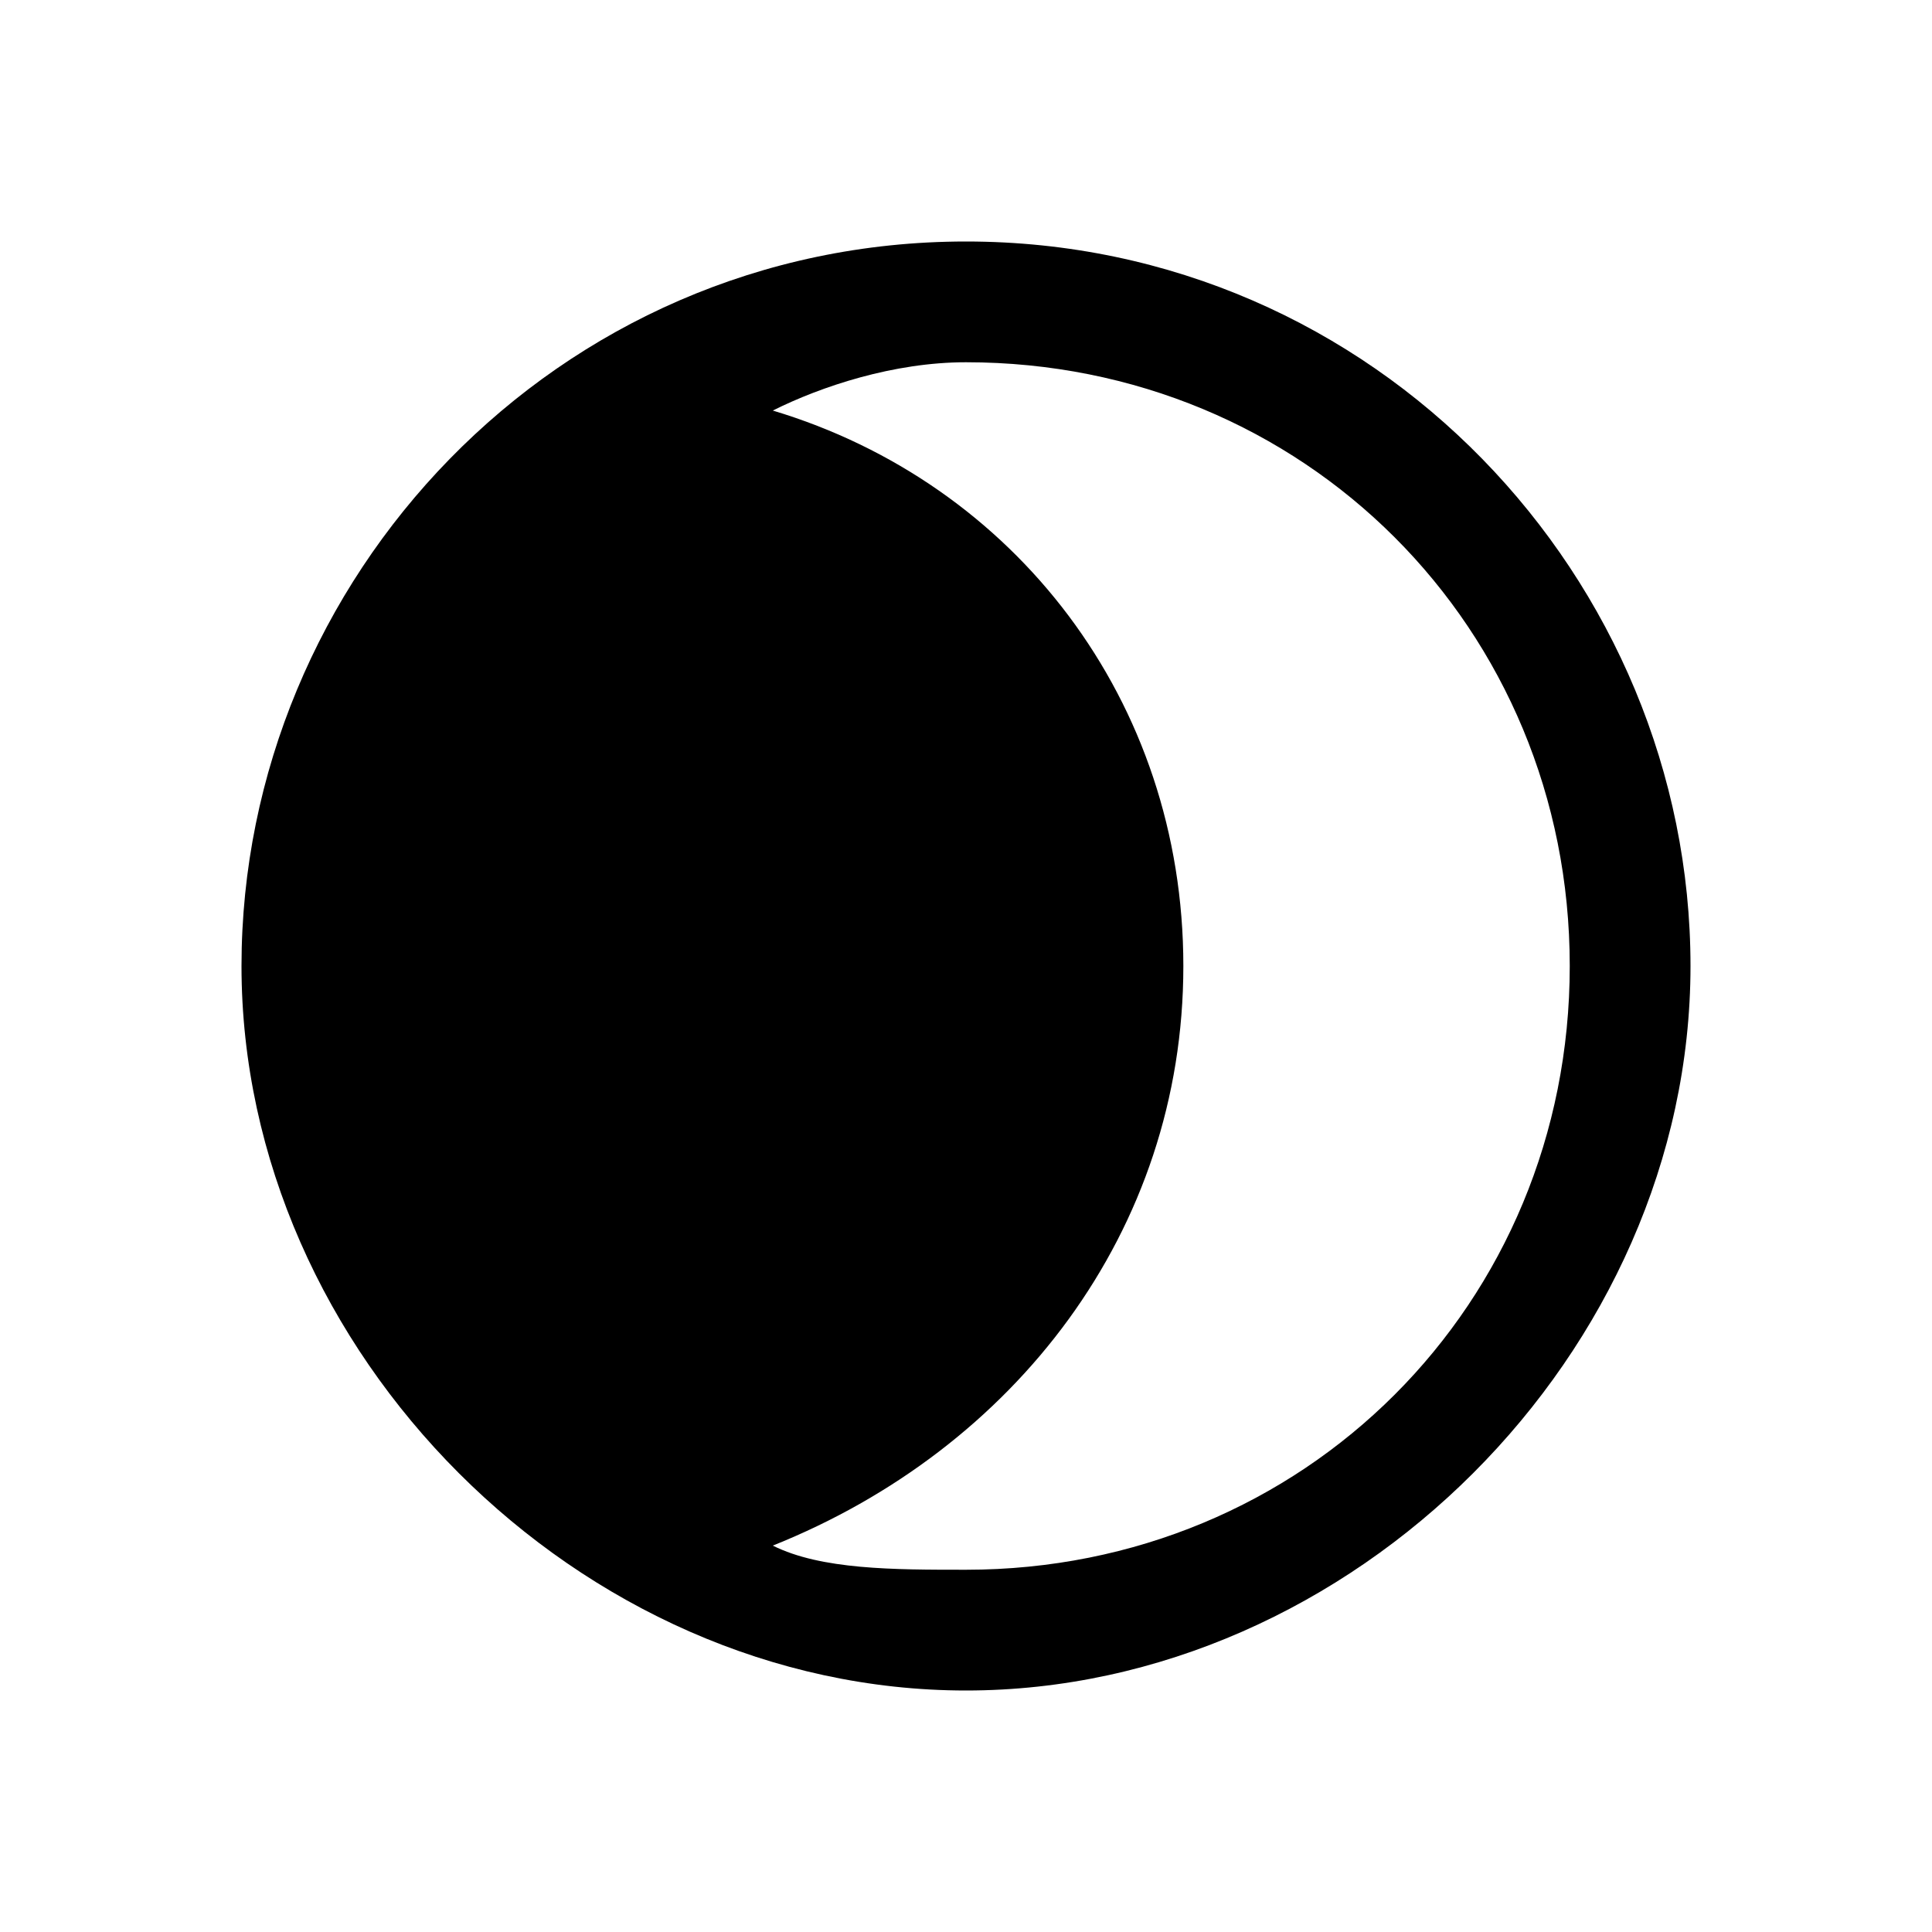 <?xml version="1.0" encoding="utf-8"?>
<!-- Generator: Adobe Illustrator 25.2.3, SVG Export Plug-In . SVG Version: 6.00 Build 0)  -->
<svg version="1.1" id="Layer_1" xmlns="http://www.w3.org/2000/svg" xmlns:xlink="http://www.w3.org/1999/xlink" x="0px" y="0px"
	 viewBox="0 0 8 8" style="enable-background:new 0 0 8 8;" xml:space="preserve">
<g>
	<path d="M4,1c-1.7,0-3,1.4-3,3s1.4,3,3,3s3-1.4,3-3S5.7,1,4,1z M4,6.5c-0.3,0-0.6,0-0.8-0.1C4.2,6,4.9,5.1,4.9,4S4.2,2,3.2,1.7
		C3.4,1.6,3.7,1.5,4,1.5c1.4,0,2.5,1.1,2.5,2.5S5.4,6.5,4,6.5z"/>
</g>
</svg>
